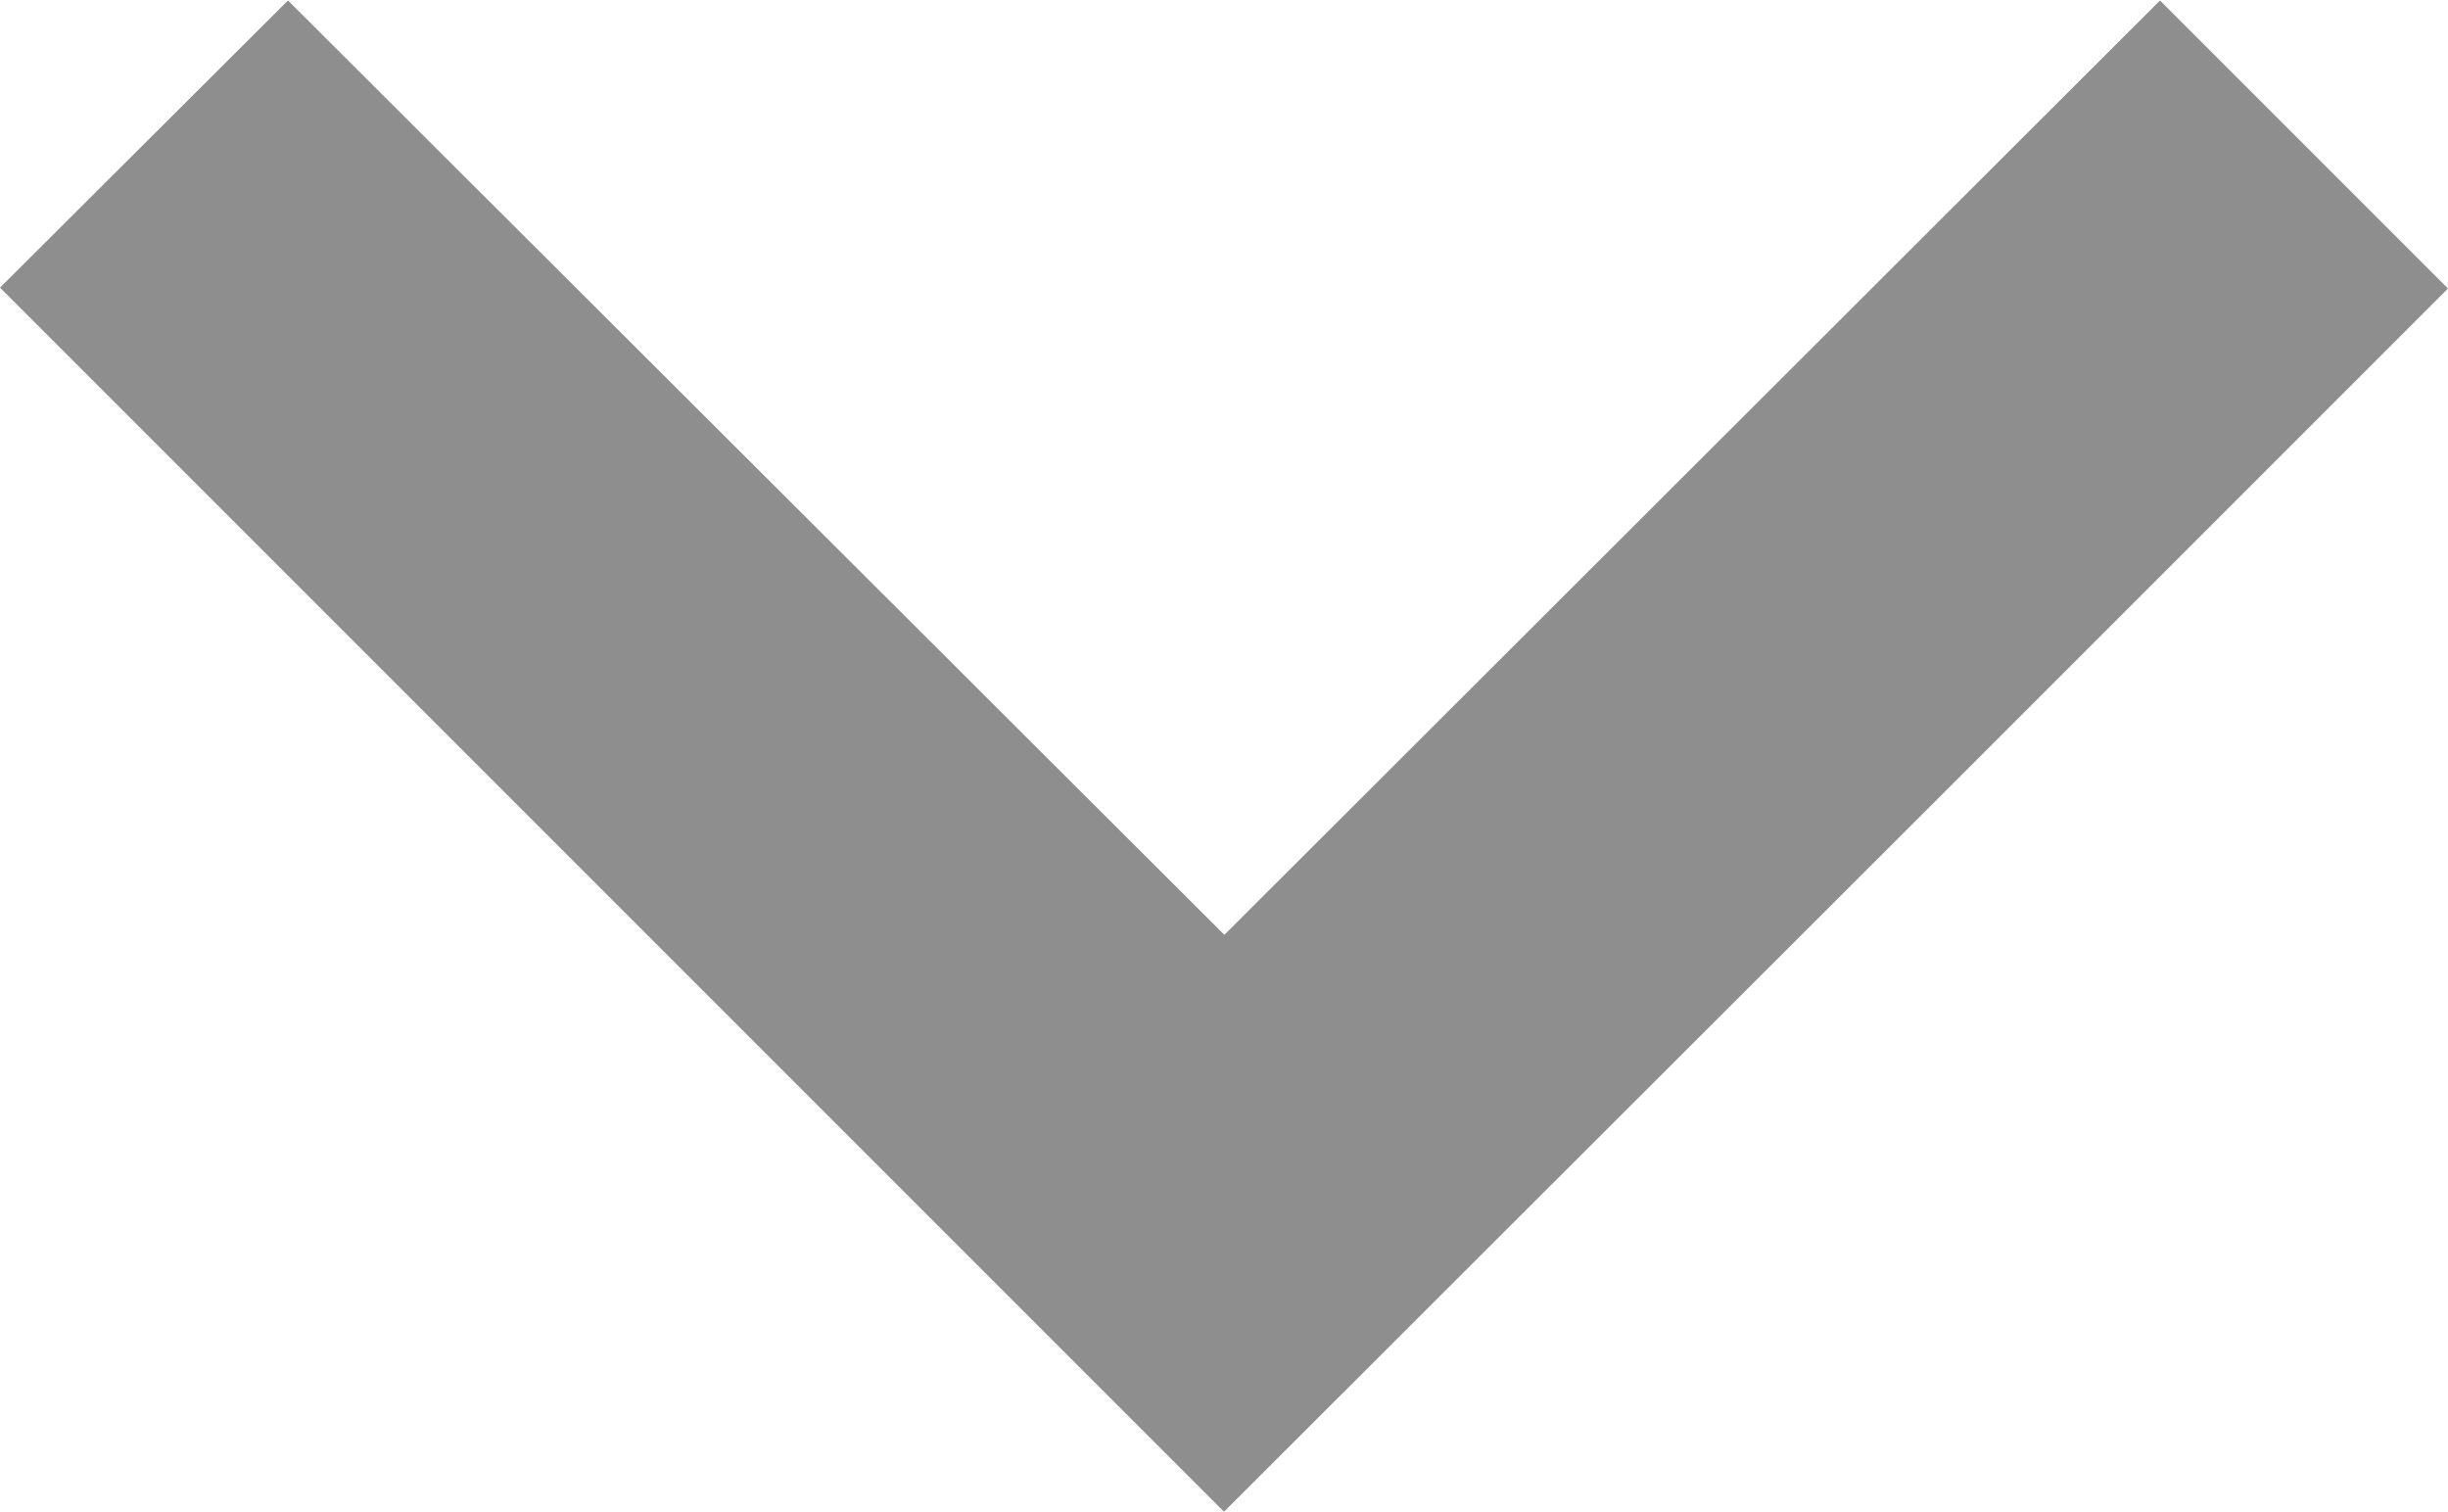 <svg xmlns="http://www.w3.org/2000/svg" width="25.5" height="15.746" viewBox="0 0 25.5 15.746"><path d="M9,8.3l9.754,9.732L28.5,8.3l3,3-5.4,5.4L18.75,24.041,6,11.291Z" transform="translate(-6 -8.295)" fill="#8e8e8e"/></svg>